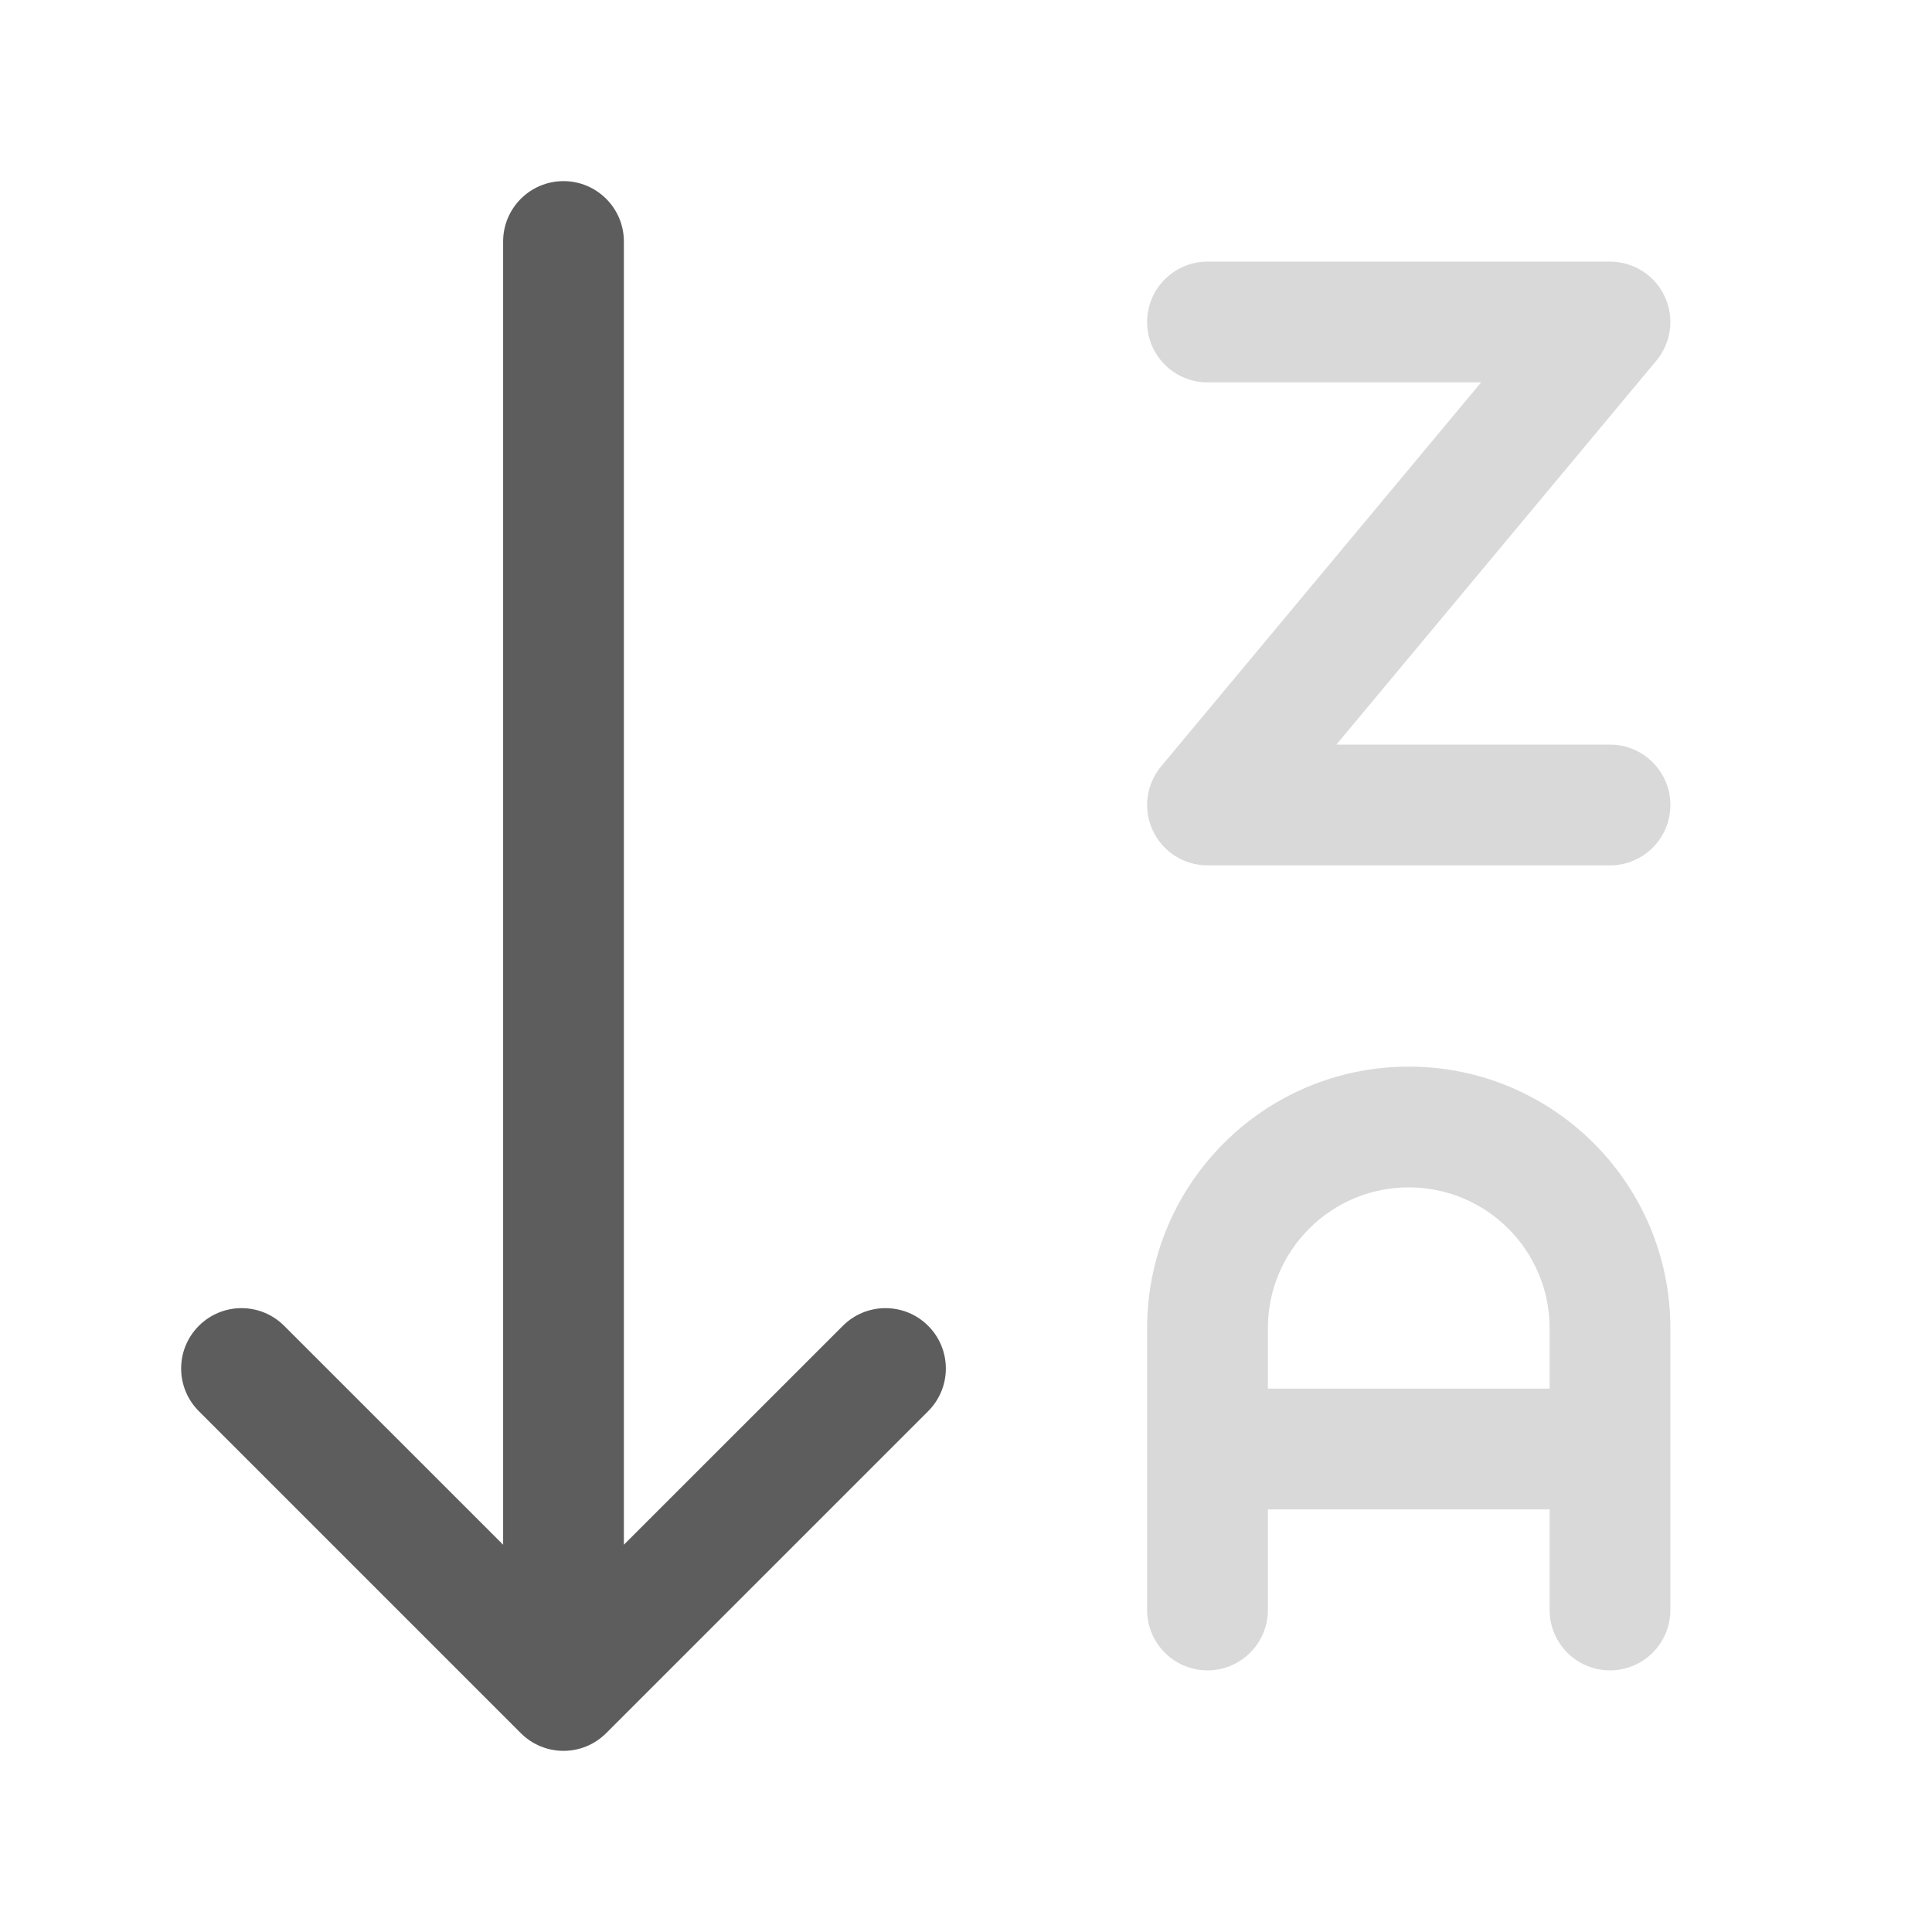 <svg width="24" height="24" viewBox="0 0 24 24" fill="none" xmlns="http://www.w3.org/2000/svg">
<path fill-rule="evenodd" clip-rule="evenodd" d="M7 2.25C7.414 2.25 7.75 2.586 7.75 3V19.189L10.47 16.47C10.763 16.177 11.237 16.177 11.53 16.47C11.823 16.763 11.823 17.237 11.53 17.53L7.53 21.53C7.237 21.823 6.763 21.823 6.47 21.53L2.47 17.53C2.177 17.237 2.177 16.763 2.47 16.47C2.763 16.177 3.237 16.177 3.53 16.47L6.25 19.189V3C6.25 2.586 6.586 2.25 7 2.25Z" fill="#5D5D5D"/>
<path fill-rule="evenodd" clip-rule="evenodd" d="M14.25 4C14.25 3.586 14.586 3.25 15 3.25H20C20.291 3.25 20.556 3.418 20.679 3.682C20.803 3.945 20.762 4.257 20.576 4.48L16.601 9.25H20C20.414 9.25 20.75 9.586 20.75 10C20.75 10.414 20.414 10.75 20 10.75H15C14.709 10.75 14.444 10.582 14.321 10.318C14.197 10.055 14.238 9.743 14.424 9.52L18.399 4.75H15C14.586 4.75 14.25 4.414 14.25 4ZM17.5 14.75C16.534 14.75 15.75 15.534 15.75 16.5V17.25H19.25V16.5C19.25 15.534 18.466 14.75 17.5 14.75ZM20.75 16.5C20.75 14.705 19.295 13.25 17.5 13.25C15.705 13.25 14.25 14.705 14.25 16.5V20C14.25 20.414 14.586 20.75 15 20.75C15.414 20.75 15.75 20.414 15.75 20V18.75H19.25V20C19.25 20.414 19.586 20.75 20 20.75C20.414 20.75 20.75 20.414 20.75 20V16.5Z" fill="#D9D9D9"/>
</svg>
